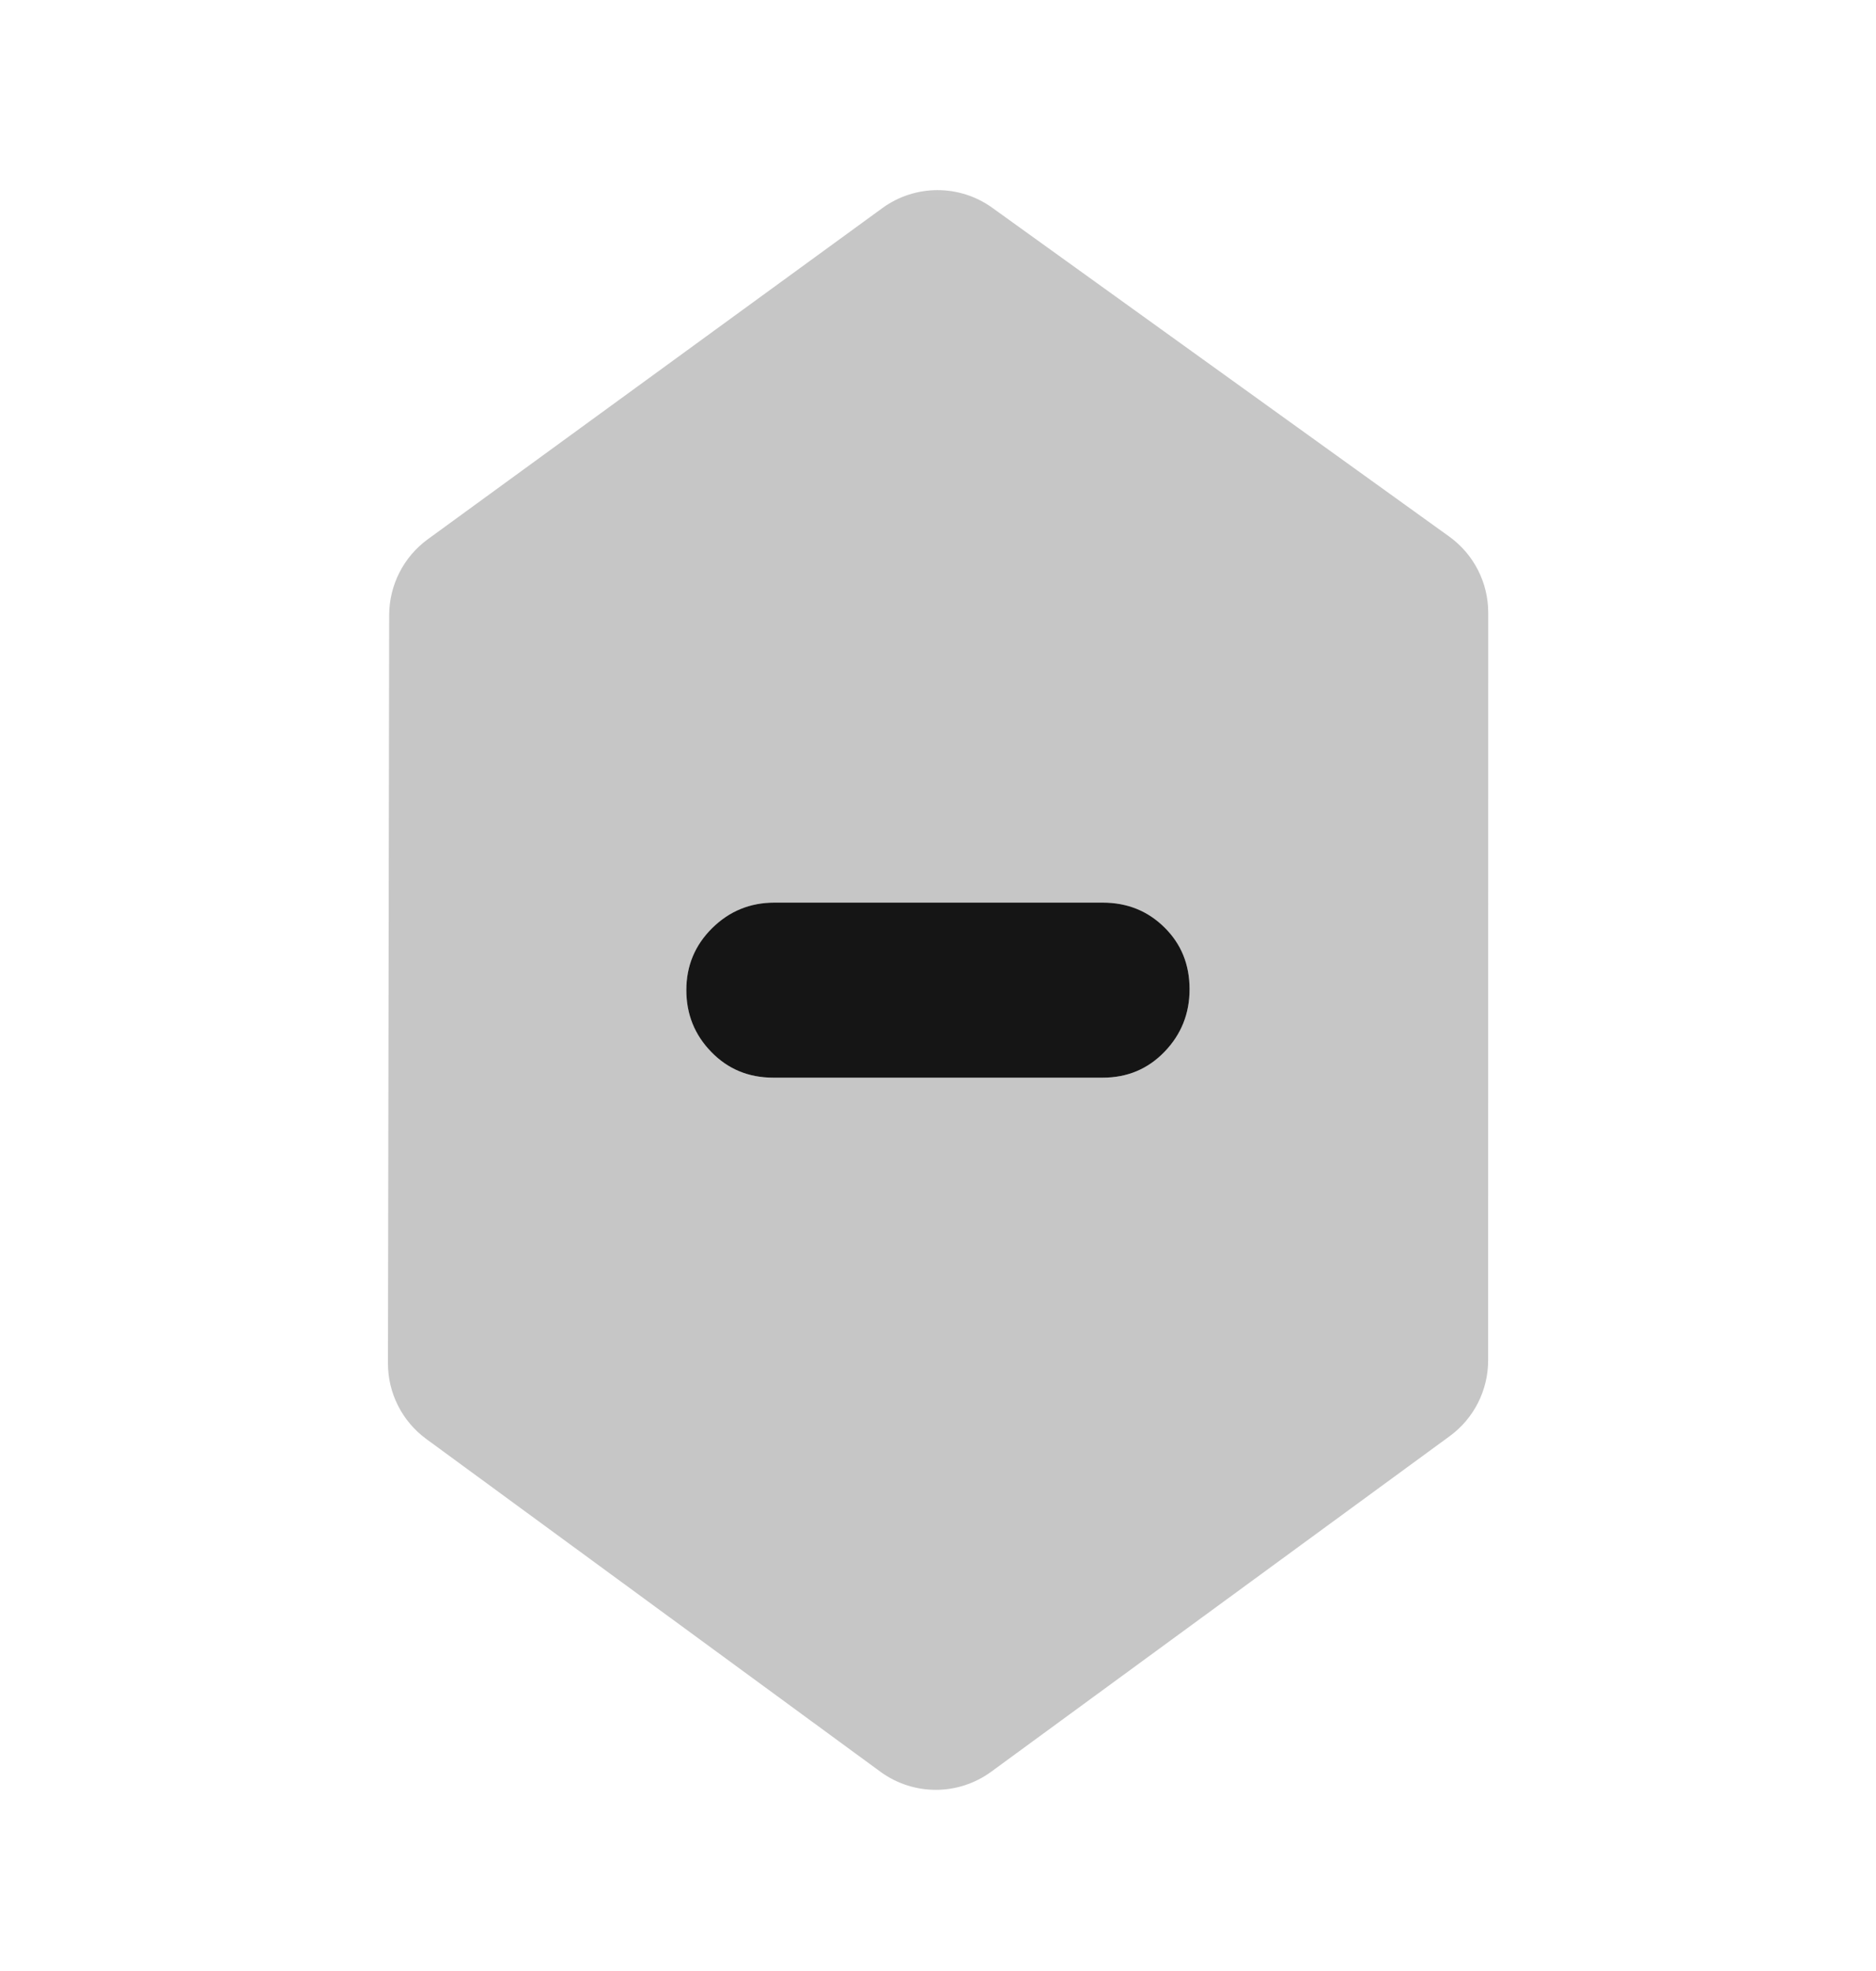 <svg width="20" height="21" viewBox="0 0 20 21" fill="none" xmlns="http://www.w3.org/2000/svg">
<mask id="mask0_835_7071" style="mask-type:alpha" maskUnits="userSpaceOnUse" x="0" y="0" width="20" height="21">
<rect x="0.5" y="1.05" width="19" height="19" fill="#D9D9D9" stroke="#C6C6C6"/>
</mask>
<g mask="url(#mask0_835_7071)">
<path fill-rule="evenodd" clip-rule="evenodd" d="M15.865 14.494C15.865 14.813 15.713 15.113 15.456 15.301L10.567 18.877C10.215 19.134 9.738 19.134 9.386 18.877L4.545 15.332C4.287 15.143 4.135 14.843 4.136 14.524L4.149 6.553C4.15 6.234 4.302 5.934 4.56 5.746L9.407 2.217C9.756 1.963 10.229 1.962 10.579 2.214L15.449 5.716C15.711 5.904 15.866 6.206 15.866 6.528L15.865 14.494ZM11.756 9.617H8.256C7.996 9.617 7.775 9.708 7.592 9.889C7.409 10.07 7.317 10.29 7.317 10.549C7.317 10.807 7.406 11.027 7.584 11.209C7.761 11.391 7.981 11.482 8.244 11.482H11.756C12.018 11.482 12.238 11.39 12.416 11.205C12.594 11.02 12.682 10.798 12.682 10.54C12.682 10.278 12.594 10.059 12.416 9.883C12.238 9.706 12.018 9.617 11.756 9.617Z" fill="#C6C6C6"/>
<path d="M8.256 9.617H11.756C12.018 9.617 12.238 9.706 12.416 9.883C12.594 10.059 12.682 10.278 12.682 10.54C12.682 10.798 12.594 11.02 12.416 11.205C12.238 11.39 12.018 11.482 11.756 11.482H8.244C7.981 11.482 7.761 11.391 7.584 11.209C7.406 11.027 7.317 10.807 7.317 10.549C7.317 10.29 7.409 10.07 7.592 9.889C7.775 9.708 7.996 9.617 8.256 9.617Z" fill="#151515"/>
</g>
</svg>
